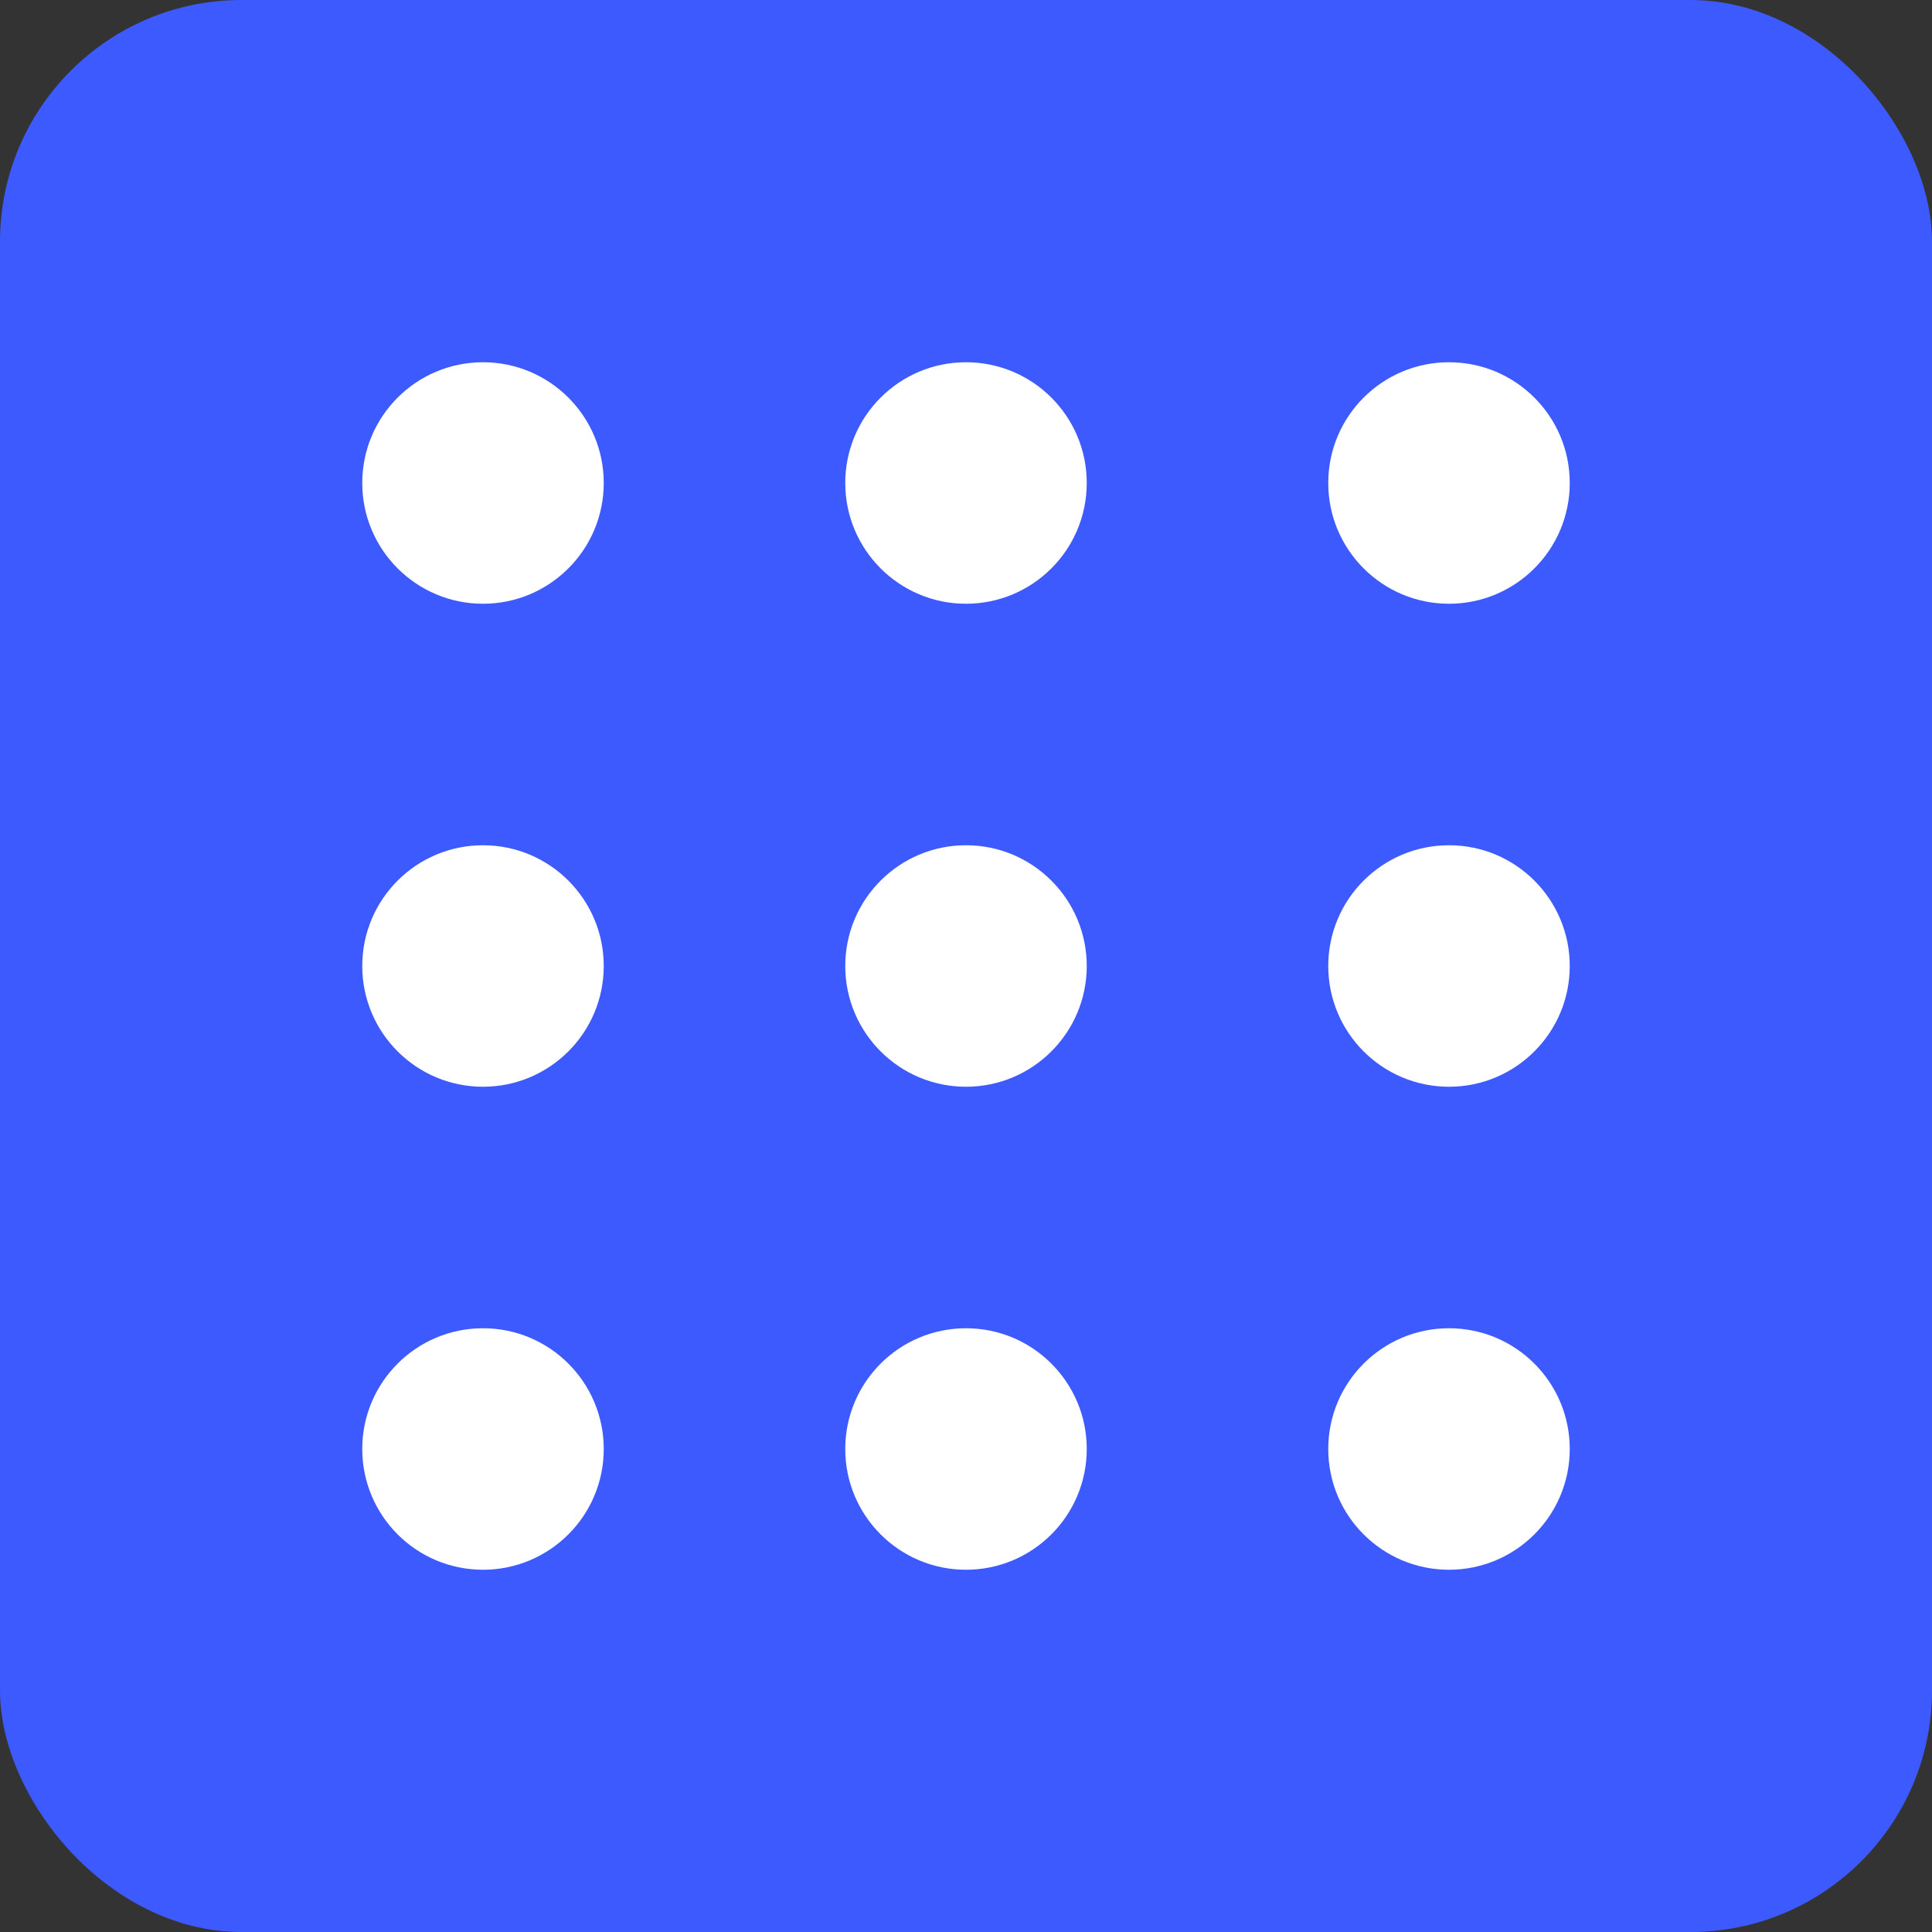 <svg height="128" width="128" xmlns="http://www.w3.org/2000/svg">
  <rect width="100%" height="100%" fill="#333333" stroke="none"/>
  <rect fill="#3d5afe" height="128" rx="16" width="128"/>
  <circle cx="32" cy="32" fill="#ffffff" r="8"/>
  <circle cx="64" cy="32" fill="#ffffff" r="8"/>
  <circle cx="96" cy="32" fill="#ffffff" r="8"/>
  <circle cx="32" cy="64" fill="#ffffff" r="8"/>
  <circle cx="64" cy="64" fill="#ffffff" r="8"/>
  <circle cx="96" cy="64" fill="#ffffff" r="8"/>
  <circle cx="32" cy="96" fill="#ffffff" r="8"/>
  <circle cx="64" cy="96" fill="#ffffff" r="8"/>
  <circle cx="96" cy="96" fill="#ffffff" r="8"/>
</svg>

